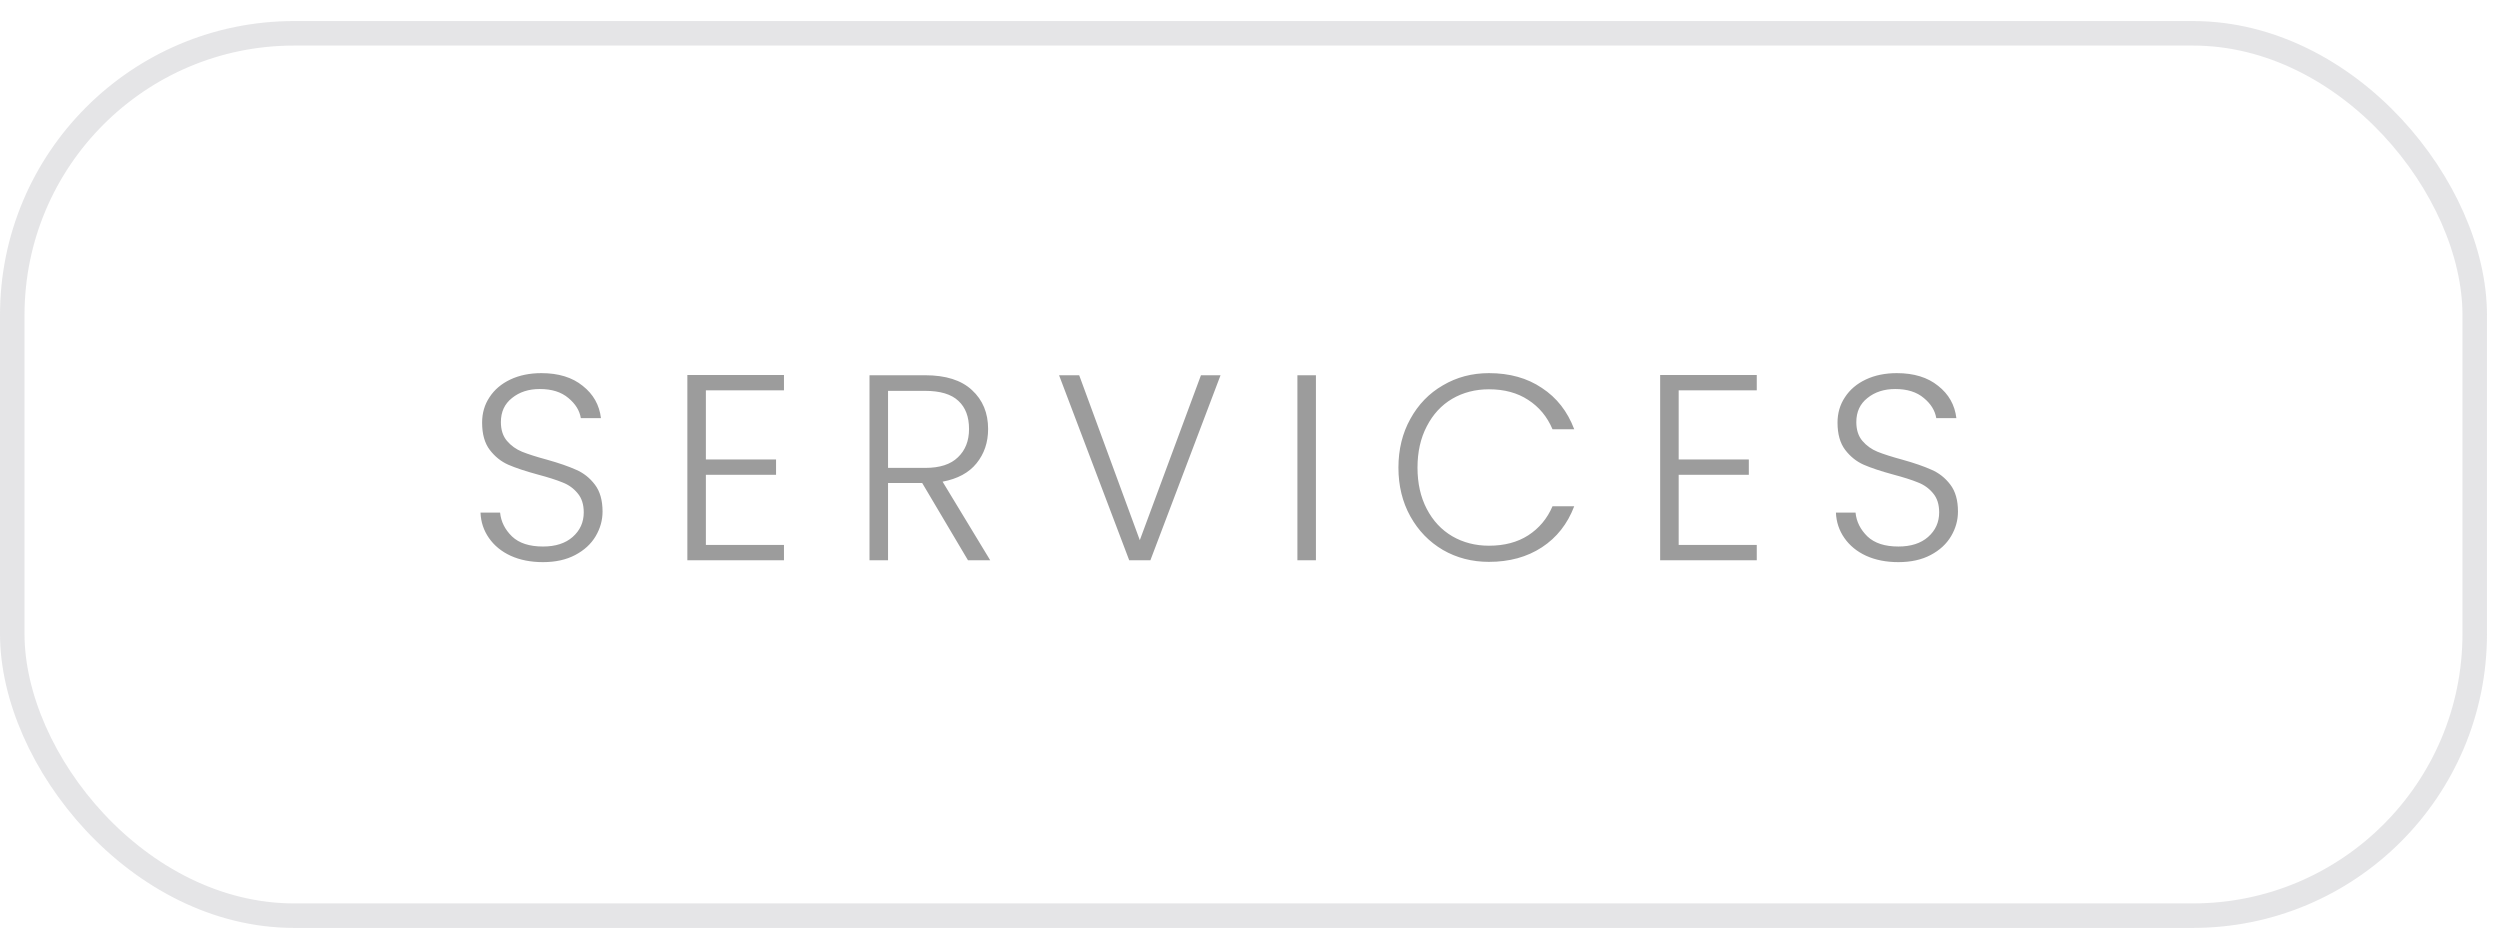 <svg width="102" height="38" viewBox="0 0 102 38" fill="none" xmlns="http://www.w3.org/2000/svg">
<rect x="0.5" y="1.359" width="100.469" height="36" rx="11.5" stroke="#81818B" stroke-opacity="0.2"/>
<path d="M22.154 22.935C21.657 22.935 21.218 22.849 20.836 22.676C20.462 22.503 20.166 22.262 19.95 21.952C19.734 21.643 19.619 21.297 19.605 20.915H20.404C20.44 21.283 20.602 21.607 20.89 21.887C21.178 22.161 21.599 22.298 22.154 22.298C22.665 22.298 23.068 22.168 23.363 21.909C23.666 21.643 23.817 21.308 23.817 20.905C23.817 20.581 23.734 20.321 23.568 20.127C23.403 19.925 23.198 19.778 22.953 19.684C22.708 19.583 22.37 19.475 21.938 19.36C21.434 19.223 21.034 19.09 20.739 18.961C20.444 18.831 20.192 18.629 19.983 18.356C19.774 18.082 19.67 17.711 19.67 17.243C19.67 16.855 19.77 16.509 19.972 16.207C20.174 15.897 20.458 15.656 20.825 15.483C21.192 15.31 21.614 15.224 22.089 15.224C22.787 15.224 23.349 15.397 23.774 15.742C24.206 16.081 24.454 16.52 24.519 17.06H23.698C23.648 16.75 23.478 16.477 23.19 16.239C22.902 15.994 22.514 15.872 22.024 15.872C21.57 15.872 21.192 15.994 20.89 16.239C20.588 16.477 20.436 16.804 20.436 17.222C20.436 17.539 20.519 17.794 20.685 17.989C20.85 18.183 21.056 18.331 21.3 18.431C21.552 18.532 21.891 18.64 22.316 18.755C22.805 18.892 23.201 19.029 23.504 19.166C23.806 19.295 24.062 19.497 24.27 19.771C24.479 20.044 24.584 20.411 24.584 20.872C24.584 21.225 24.49 21.56 24.303 21.877C24.116 22.193 23.838 22.449 23.471 22.643C23.104 22.838 22.665 22.935 22.154 22.935ZM28.8 15.926V18.745H31.663V19.371H28.8V22.233H31.986V22.859H28.044V15.299H31.986V15.926H28.8ZM39.494 22.859L37.625 19.706H36.232V22.859H35.476V15.31H37.744C38.587 15.31 39.224 15.512 39.656 15.915C40.095 16.318 40.315 16.847 40.315 17.503C40.315 18.05 40.156 18.518 39.839 18.907C39.53 19.288 39.069 19.537 38.457 19.652L40.401 22.859H39.494ZM36.232 19.09H37.755C38.345 19.09 38.788 18.946 39.083 18.658C39.386 18.37 39.537 17.985 39.537 17.503C39.537 17.006 39.393 16.624 39.105 16.358C38.817 16.084 38.363 15.947 37.744 15.947H36.232V19.09ZM49.798 15.31L46.936 22.859H46.072L43.21 15.31H44.031L46.504 22.039L48.999 15.31H49.798ZM53.69 15.31V22.859H52.934V15.31H53.69ZM57.056 19.079C57.056 18.338 57.218 17.675 57.542 17.092C57.866 16.502 58.309 16.045 58.871 15.721C59.432 15.389 60.059 15.224 60.75 15.224C61.592 15.224 62.312 15.425 62.91 15.829C63.515 16.225 63.954 16.786 64.228 17.513H63.342C63.126 17.002 62.795 16.603 62.348 16.315C61.909 16.027 61.376 15.883 60.75 15.883C60.196 15.883 59.695 16.012 59.249 16.271C58.809 16.531 58.464 16.905 58.212 17.395C57.96 17.877 57.834 18.439 57.834 19.079C57.834 19.72 57.96 20.282 58.212 20.764C58.464 21.247 58.809 21.617 59.249 21.877C59.695 22.136 60.196 22.265 60.75 22.265C61.376 22.265 61.909 22.125 62.348 21.844C62.795 21.556 63.126 21.16 63.342 20.656H64.228C63.954 21.376 63.515 21.934 62.91 22.33C62.305 22.726 61.585 22.924 60.75 22.924C60.059 22.924 59.432 22.762 58.871 22.438C58.309 22.107 57.866 21.65 57.542 21.067C57.218 20.483 57.056 19.821 57.056 19.079ZM68.49 15.926V18.745H71.352V19.371H68.49V22.233H71.676V22.859H67.734V15.299H71.676V15.926H68.49ZM77.455 22.935C76.958 22.935 76.519 22.849 76.138 22.676C75.763 22.503 75.468 22.262 75.252 21.952C75.036 21.643 74.921 21.297 74.906 20.915H75.706C75.742 21.283 75.904 21.607 76.192 21.887C76.48 22.161 76.901 22.298 77.455 22.298C77.966 22.298 78.37 22.168 78.665 21.909C78.967 21.643 79.118 21.308 79.118 20.905C79.118 20.581 79.036 20.321 78.87 20.127C78.704 19.925 78.499 19.778 78.254 19.684C78.01 19.583 77.671 19.475 77.239 19.36C76.735 19.223 76.336 19.09 76.04 18.961C75.745 18.831 75.493 18.629 75.284 18.356C75.076 18.082 74.971 17.711 74.971 17.243C74.971 16.855 75.072 16.509 75.274 16.207C75.475 15.897 75.76 15.656 76.127 15.483C76.494 15.31 76.915 15.224 77.39 15.224C78.089 15.224 78.65 15.397 79.075 15.742C79.507 16.081 79.756 16.52 79.82 17.06H79C78.949 16.75 78.78 16.477 78.492 16.239C78.204 15.994 77.815 15.872 77.326 15.872C76.872 15.872 76.494 15.994 76.192 16.239C75.889 16.477 75.738 16.804 75.738 17.222C75.738 17.539 75.821 17.794 75.986 17.989C76.152 18.183 76.357 18.331 76.602 18.431C76.854 18.532 77.192 18.64 77.617 18.755C78.107 18.892 78.503 19.029 78.805 19.166C79.108 19.295 79.363 19.497 79.572 19.771C79.781 20.044 79.885 20.411 79.885 20.872C79.885 21.225 79.792 21.56 79.604 21.877C79.417 22.193 79.14 22.449 78.773 22.643C78.406 22.838 77.966 22.935 77.455 22.935Z" fill="#9C9C9C"/>
</svg>
